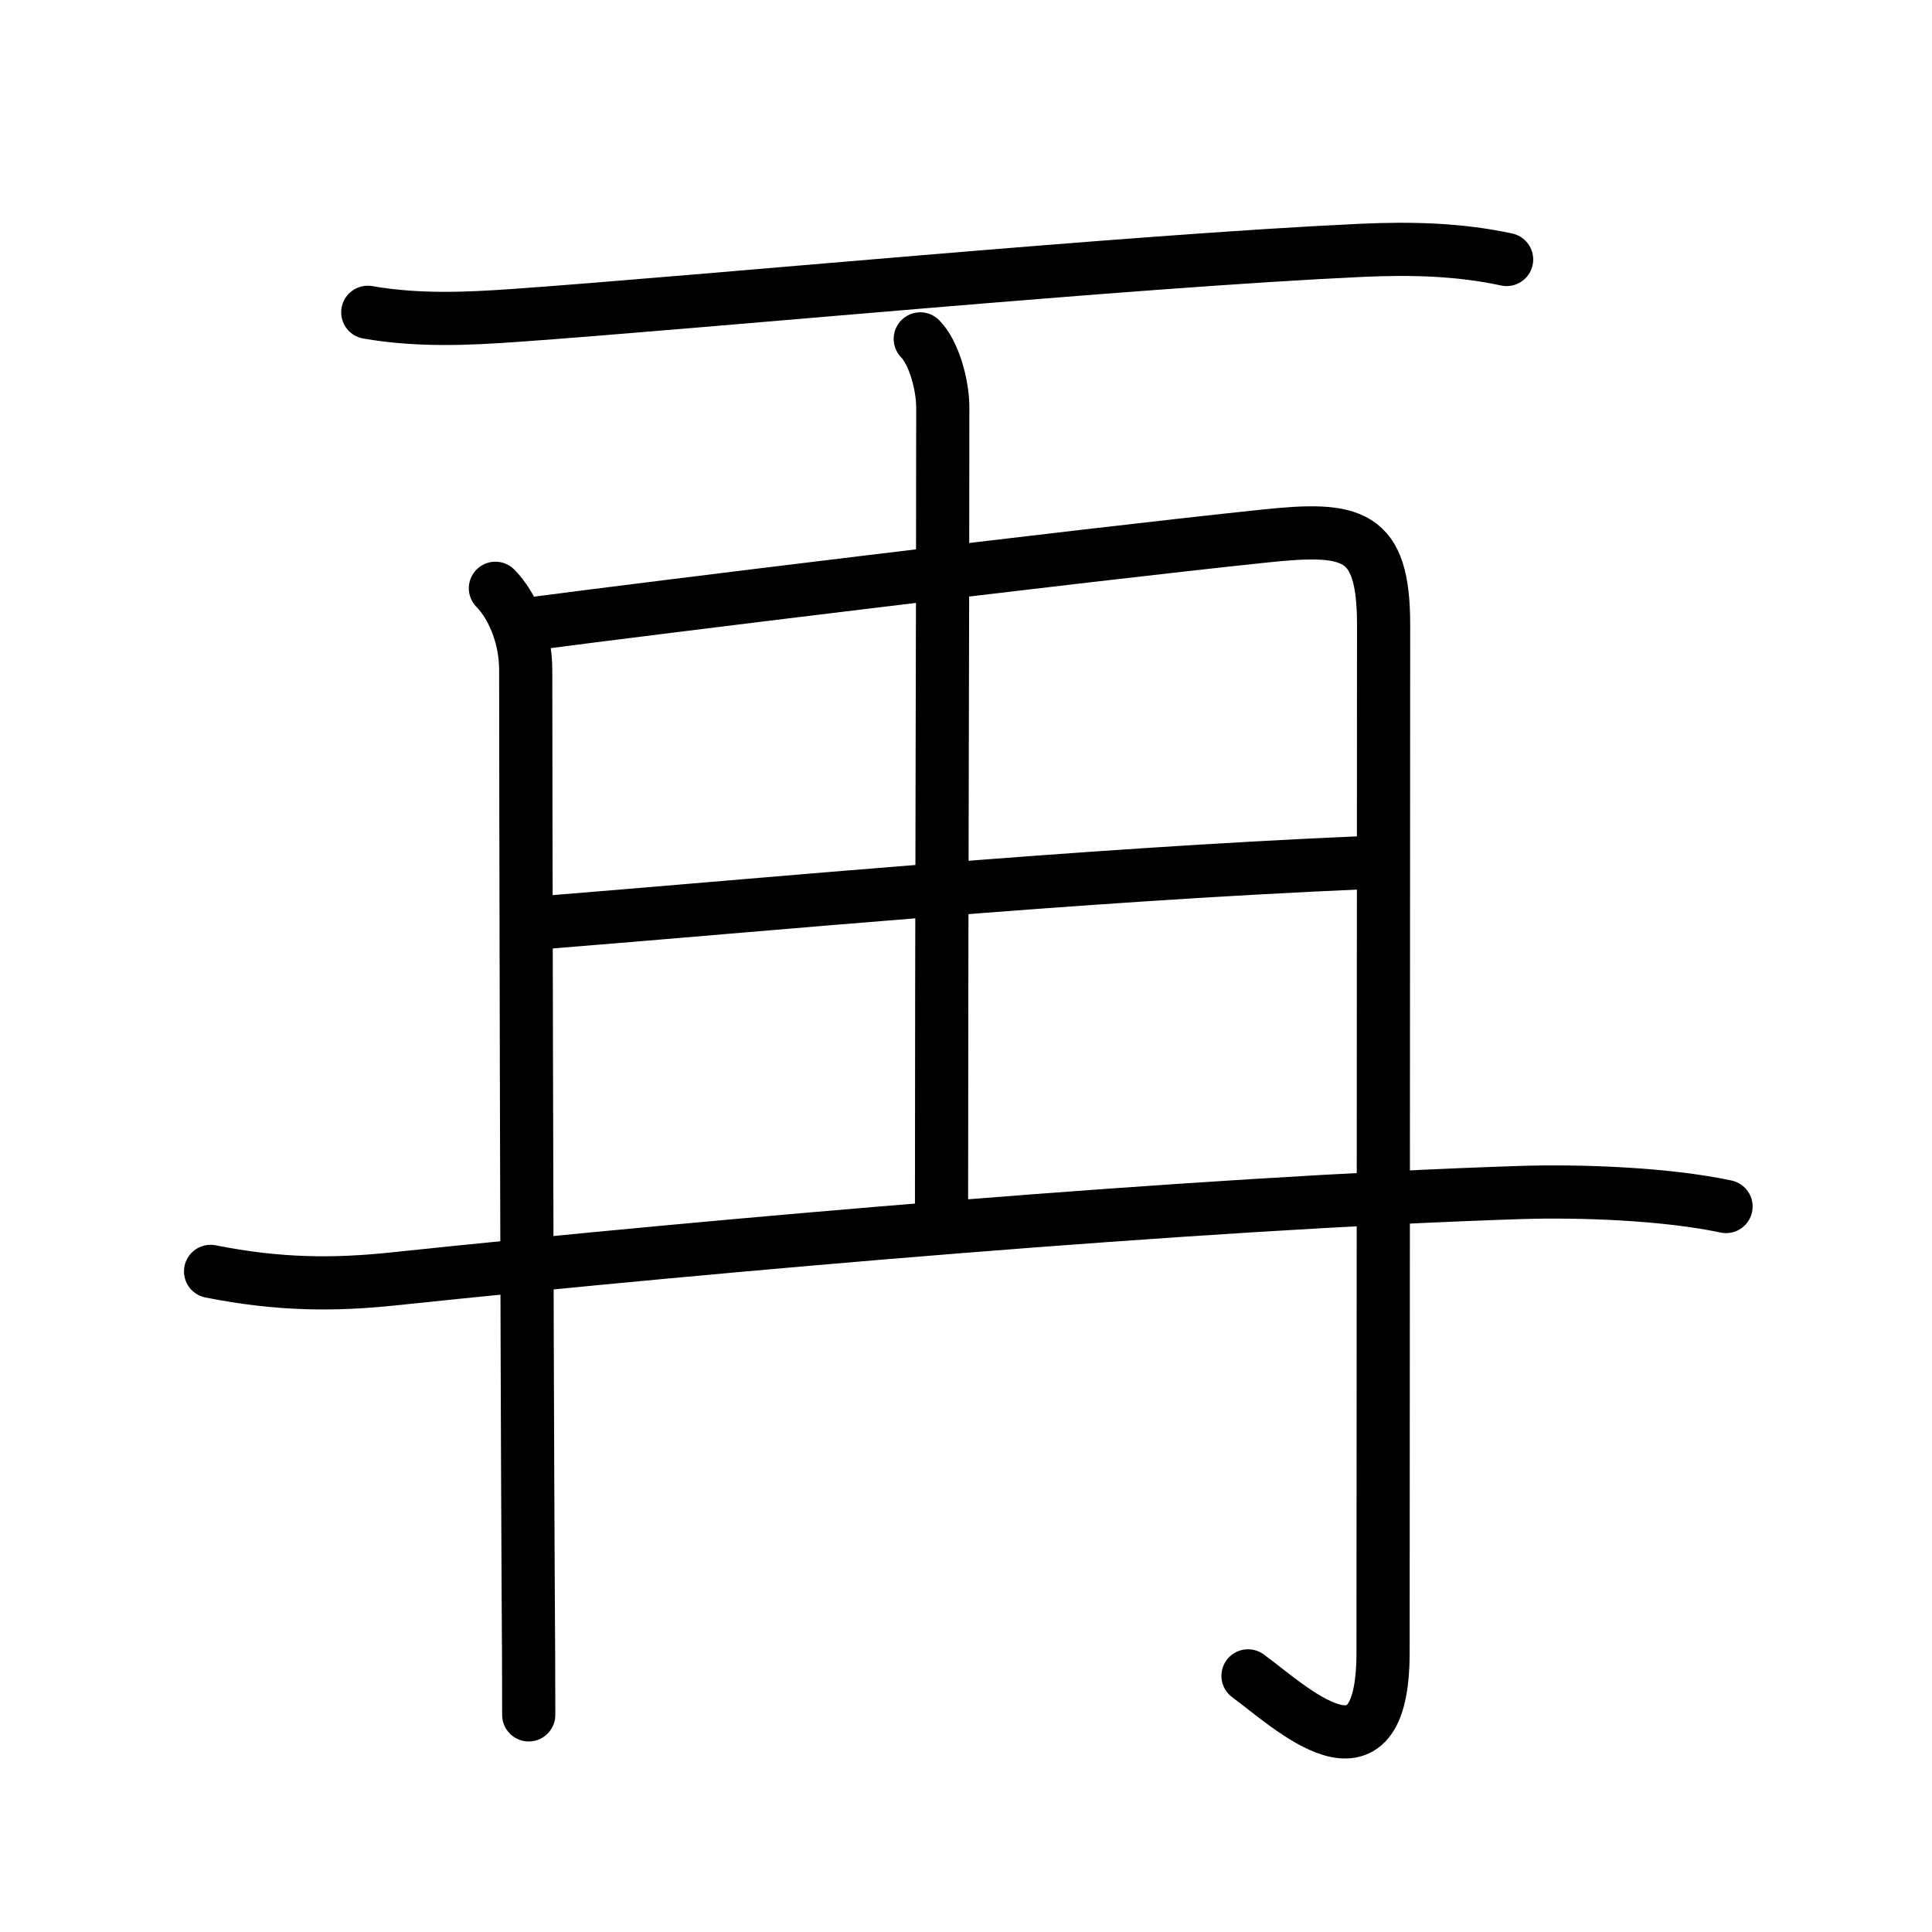 <svg xmlns="http://www.w3.org/2000/svg" width="109" height="109" viewBox="0 0 109 109"><g xmlns:kvg="http://kanjivg.tagaini.net" id="kvg:StrokePaths_0518d" style="fill:none;stroke:#000000;stroke-width:3;stroke-linecap:round;stroke-linejoin:round;"><g id="kvg:0518d" kvg:element="&#20877;"><g id="kvg:0518d-g1" kvg:element="&#19968;" kvg:radical="nelson"><path id="kvg:0518d-s1" kvg:type="&#12752;" d="M20.75,17.62c2.88,0.5,5.66,0.36,8.25,0.18c10.51-0.74,34.77-3.08,47.88-3.68C79.6,14,82.32,14.06,85,14.64"/></g><g id="kvg:0518d-g2" kvg:element="&#20873;"><g id="kvg:0518d-g3" kvg:element="&#20866;" kvg:radical="tradit"><path id="kvg:0518d-s2" kvg:type="&#12753;" d="M27.95,33.19c0.87,0.87,1.71,2.61,1.71,4.6c0,5.59,0.06,36.62,0.14,51.96c0.02,3.76,0.03,3.62,0.03,7"/><path id="kvg:0518d-s3" kvg:type="&#12742;a" d="M30.4,35.14c6.16-0.81,29.91-3.74,40.97-4.9c4.95-0.52,6.69-0.16,6.69,5c0,12.41-0.03,49.71-0.03,57.99c0,8.16-5.29,3.01-7.62,1.32"/></g><g id="kvg:0518d-g4" kvg:element="&#22303;" kvg:variant="true"><path id="kvg:0518d-s4" kvg:type="&#12753;a" d="M51.92,19.12c0.73,0.73,1.27,2.51,1.27,3.89c0,12-0.07,29.38-0.07,45.12"/><path id="kvg:0518d-s5" kvg:type="&#12752;a" d="M30.64,52.05c13.11-1.05,29.86-2.67,46.3-3.38"/><path id="kvg:0518d-s6" kvg:type="&#12752;" d="M11.88,71.73c3.87,0.77,6.97,0.77,10.25,0.43c18.58-1.95,45.25-4.28,63.62-4.88c3.43-0.11,8.25,0.07,11.63,0.79"/></g></g></g></g></svg>